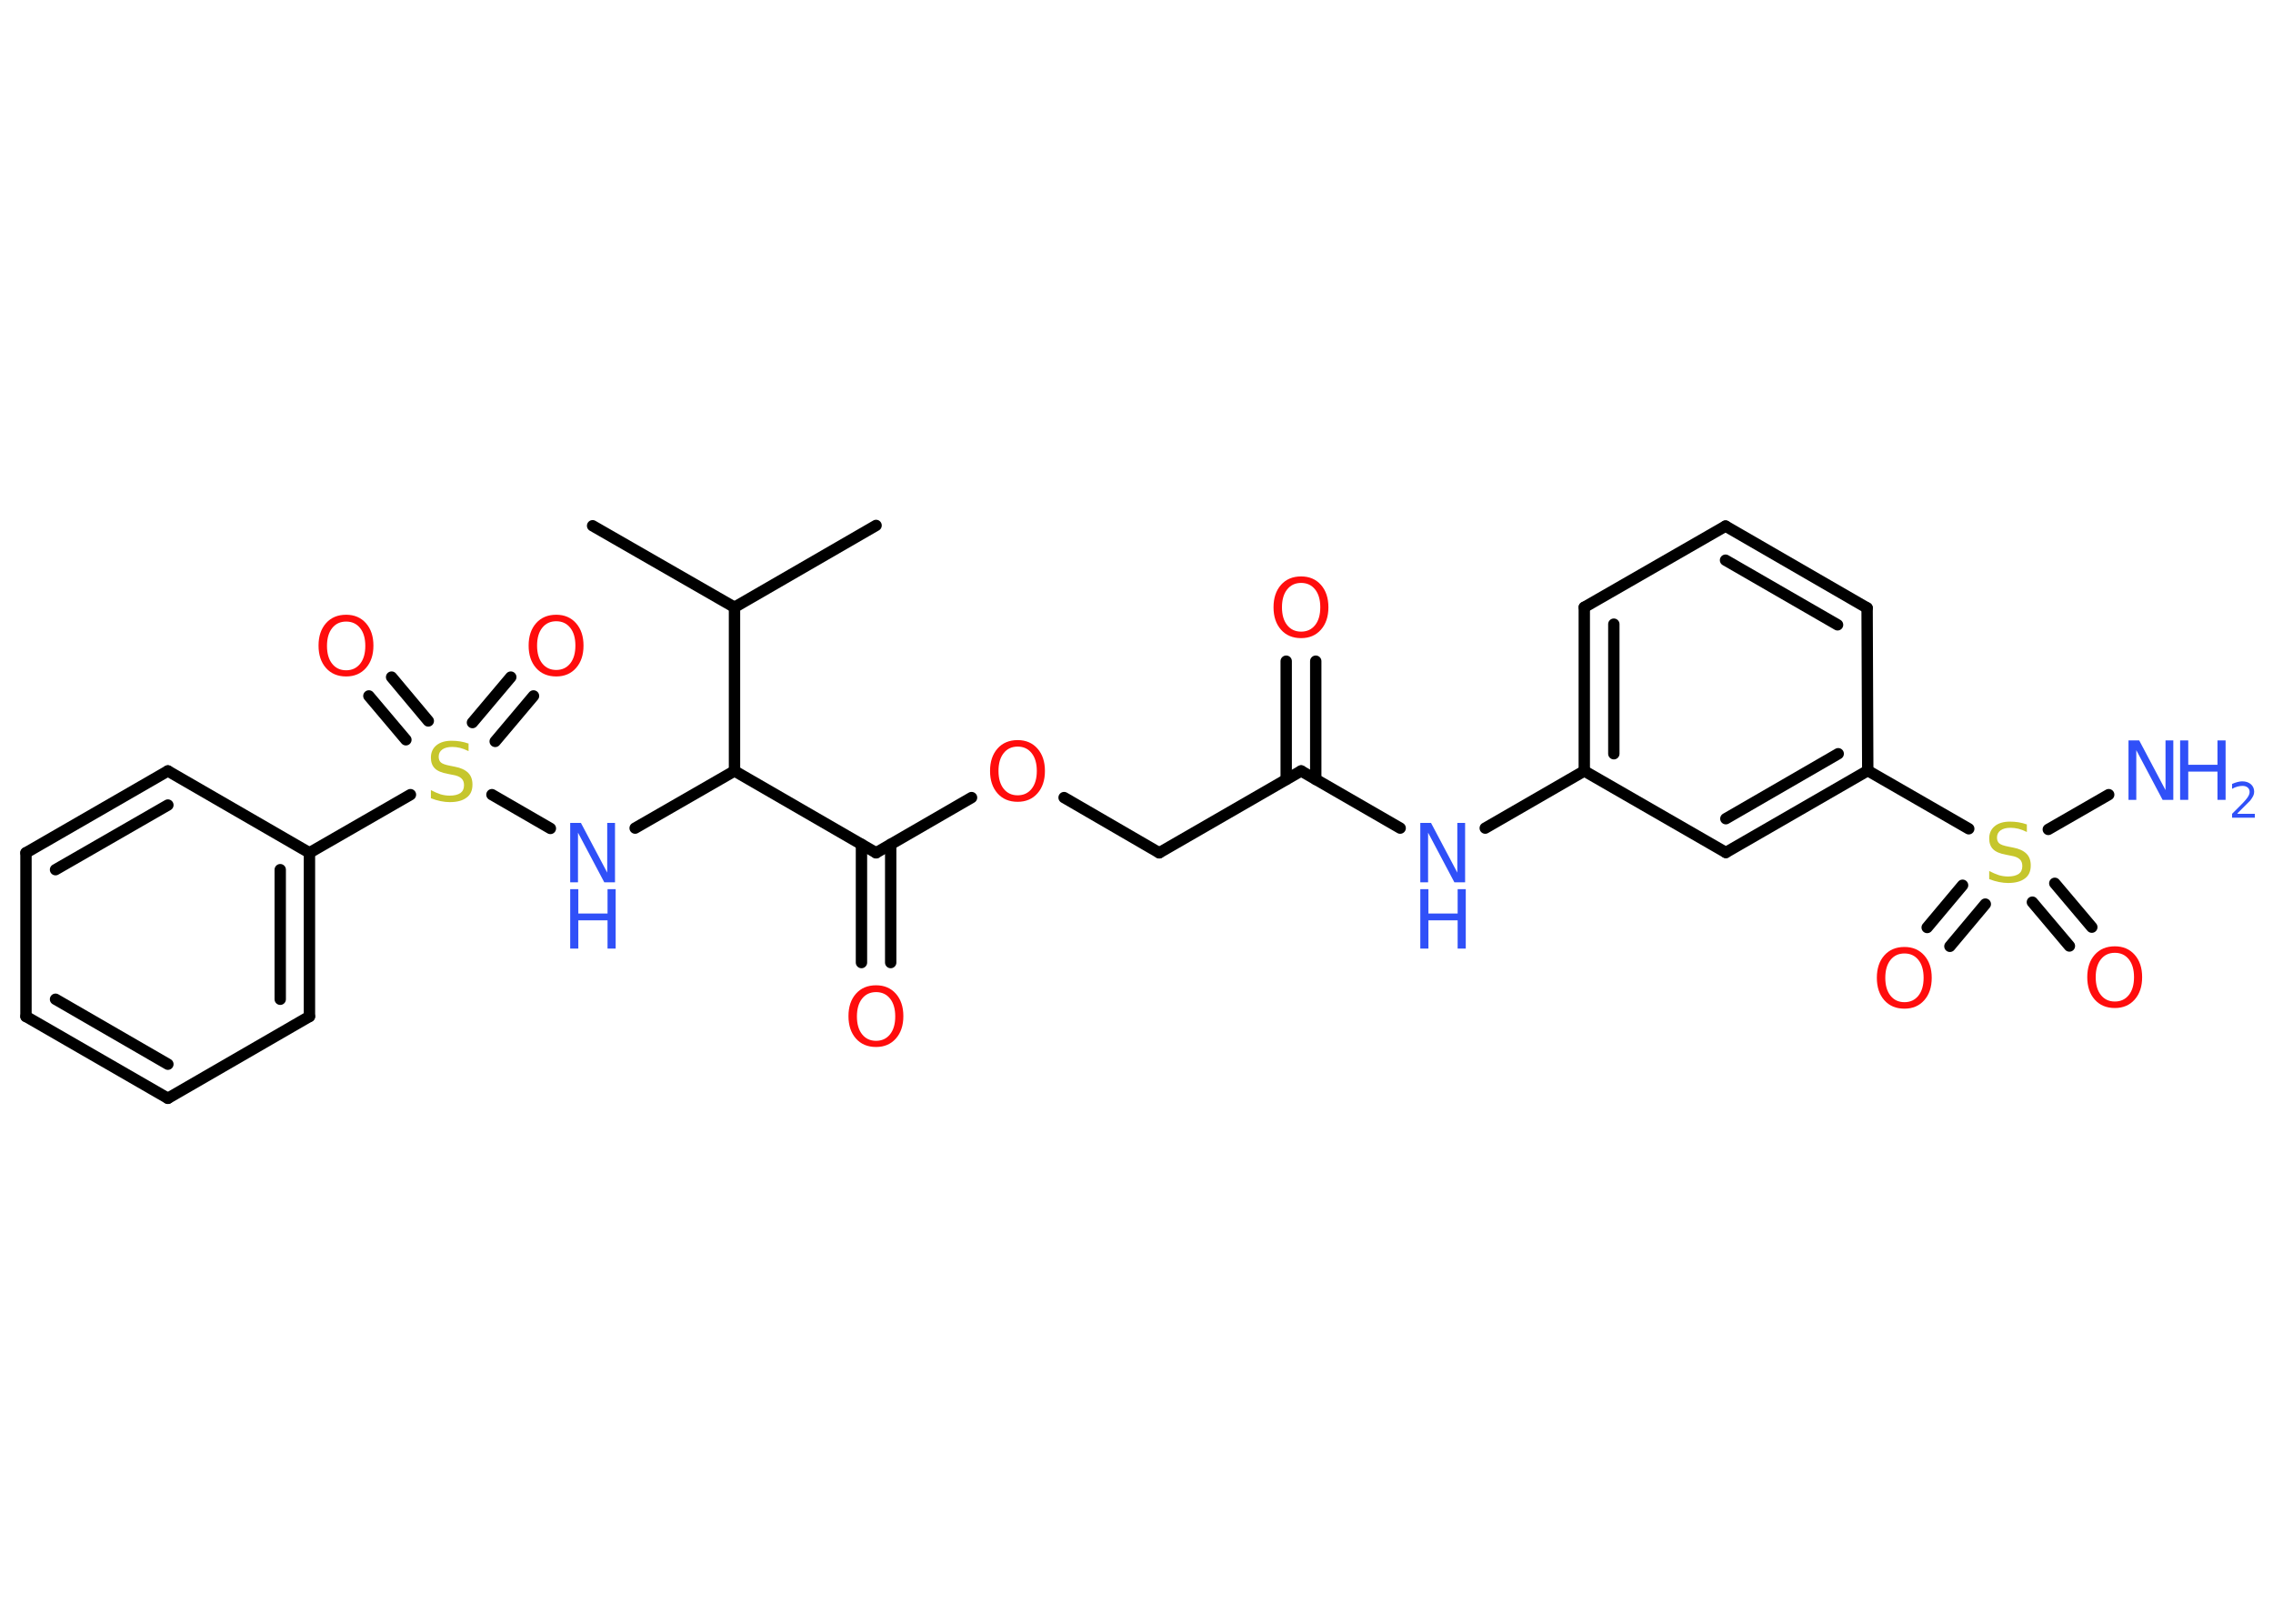 <?xml version='1.0' encoding='UTF-8'?>
<!DOCTYPE svg PUBLIC "-//W3C//DTD SVG 1.1//EN" "http://www.w3.org/Graphics/SVG/1.1/DTD/svg11.dtd">
<svg version='1.2' xmlns='http://www.w3.org/2000/svg' xmlns:xlink='http://www.w3.org/1999/xlink' width='70.0mm' height='50.0mm' viewBox='0 0 70.0 50.0'>
  <desc>Generated by the Chemistry Development Kit (http://github.com/cdk)</desc>
  <g stroke-linecap='round' stroke-linejoin='round' stroke='#000000' stroke-width='.35' fill='#FF0D0D'>
    <rect x='.0' y='.0' width='70.0' height='50.0' fill='#FFFFFF' stroke='none'/>
    <g id='mol1' class='mol'>
      <line id='mol1bnd1' class='bond' x1='26.98' y1='16.18' x2='22.62' y2='18.7'/>
      <line id='mol1bnd2' class='bond' x1='22.62' y1='18.7' x2='18.25' y2='16.19'/>
      <line id='mol1bnd3' class='bond' x1='22.62' y1='18.7' x2='22.62' y2='23.74'/>
      <line id='mol1bnd4' class='bond' x1='22.62' y1='23.74' x2='19.56' y2='25.5'/>
      <line id='mol1bnd5' class='bond' x1='16.95' y1='25.51' x2='15.15' y2='24.47'/>
      <g id='mol1bnd6' class='bond'>
        <line x1='14.55' y1='22.25' x2='15.73' y2='20.85'/>
        <line x1='15.25' y1='22.83' x2='16.43' y2='21.43'/>
      </g>
      <g id='mol1bnd7' class='bond'>
        <line x1='12.5' y1='22.78' x2='11.36' y2='21.43'/>
        <line x1='13.19' y1='22.2' x2='12.06' y2='20.85'/>
      </g>
      <line id='mol1bnd8' class='bond' x1='12.64' y1='24.47' x2='9.53' y2='26.26'/>
      <g id='mol1bnd9' class='bond'>
        <line x1='9.53' y1='31.3' x2='9.53' y2='26.26'/>
        <line x1='8.63' y1='30.77' x2='8.63' y2='26.78'/>
      </g>
      <line id='mol1bnd10' class='bond' x1='9.53' y1='31.3' x2='5.17' y2='33.82'/>
      <g id='mol1bnd11' class='bond'>
        <line x1='.8' y1='31.3' x2='5.17' y2='33.82'/>
        <line x1='1.71' y1='30.77' x2='5.17' y2='32.77'/>
      </g>
      <line id='mol1bnd12' class='bond' x1='.8' y1='31.3' x2='.8' y2='26.26'/>
      <g id='mol1bnd13' class='bond'>
        <line x1='5.17' y1='23.74' x2='.8' y2='26.26'/>
        <line x1='5.17' y1='24.79' x2='1.71' y2='26.78'/>
      </g>
      <line id='mol1bnd14' class='bond' x1='9.53' y1='26.26' x2='5.17' y2='23.74'/>
      <line id='mol1bnd15' class='bond' x1='22.62' y1='23.74' x2='26.98' y2='26.26'/>
      <g id='mol1bnd16' class='bond'>
        <line x1='27.43' y1='26.0' x2='27.43' y2='29.64'/>
        <line x1='26.53' y1='26.0' x2='26.53' y2='29.64'/>
      </g>
      <line id='mol1bnd17' class='bond' x1='26.98' y1='26.26' x2='29.92' y2='24.56'/>
      <line id='mol1bnd18' class='bond' x1='32.77' y1='24.56' x2='35.7' y2='26.26'/>
      <line id='mol1bnd19' class='bond' x1='35.7' y1='26.26' x2='40.07' y2='23.74'/>
      <g id='mol1bnd20' class='bond'>
        <line x1='39.61' y1='24.0' x2='39.61' y2='20.36'/>
        <line x1='40.52' y1='24.0' x2='40.52' y2='20.36'/>
      </g>
      <line id='mol1bnd21' class='bond' x1='40.07' y1='23.74' x2='43.12' y2='25.5'/>
      <line id='mol1bnd22' class='bond' x1='45.74' y1='25.5' x2='48.79' y2='23.74'/>
      <g id='mol1bnd23' class='bond'>
        <line x1='48.79' y1='18.7' x2='48.79' y2='23.74'/>
        <line x1='49.7' y1='19.22' x2='49.7' y2='23.21'/>
      </g>
      <line id='mol1bnd24' class='bond' x1='48.79' y1='18.7' x2='53.14' y2='16.2'/>
      <g id='mol1bnd25' class='bond'>
        <line x1='57.5' y1='18.72' x2='53.14' y2='16.2'/>
        <line x1='56.59' y1='19.24' x2='53.14' y2='17.25'/>
      </g>
      <line id='mol1bnd26' class='bond' x1='57.5' y1='18.72' x2='57.52' y2='23.73'/>
      <line id='mol1bnd27' class='bond' x1='57.52' y1='23.73' x2='60.63' y2='25.52'/>
      <line id='mol1bnd28' class='bond' x1='63.08' y1='25.54' x2='64.94' y2='24.47'/>
      <g id='mol1bnd29' class='bond'>
        <line x1='61.14' y1='27.84' x2='60.05' y2='29.14'/>
        <line x1='60.44' y1='27.26' x2='59.35' y2='28.56'/>
      </g>
      <g id='mol1bnd30' class='bond'>
        <line x1='63.28' y1='27.2' x2='64.42' y2='28.55'/>
        <line x1='62.59' y1='27.78' x2='63.73' y2='29.13'/>
      </g>
      <g id='mol1bnd31' class='bond'>
        <line x1='53.15' y1='26.25' x2='57.52' y2='23.73'/>
        <line x1='53.15' y1='25.21' x2='56.61' y2='23.21'/>
      </g>
      <line id='mol1bnd32' class='bond' x1='48.79' y1='23.74' x2='53.15' y2='26.25'/>
      <g id='mol1atm5' class='atom'>
        <path d='M17.56 25.34h.33l.81 1.53v-1.53h.24v1.83h-.33l-.81 -1.53v1.53h-.24v-1.83z' stroke='none' fill='#3050F8'/>
        <path d='M17.56 27.38h.25v.75h.9v-.75h.25v1.83h-.25v-.87h-.9v.87h-.25v-1.83z' stroke='none' fill='#3050F8'/>
      </g>
      <path id='mol1atm6' class='atom' d='M14.43 22.89v.24q-.14 -.07 -.26 -.1q-.13 -.03 -.24 -.03q-.2 .0 -.31 .08q-.11 .08 -.11 .22q.0 .12 .07 .18q.07 .06 .28 .1l.15 .03q.27 .05 .41 .19q.13 .13 .13 .36q.0 .27 -.18 .4q-.18 .14 -.52 .14q-.13 .0 -.28 -.03q-.15 -.03 -.3 -.09v-.25q.15 .08 .3 .13q.14 .04 .28 .04q.21 .0 .33 -.08q.11 -.08 .11 -.24q.0 -.14 -.08 -.21q-.08 -.08 -.27 -.11l-.15 -.03q-.28 -.05 -.4 -.17q-.12 -.12 -.12 -.33q.0 -.24 .17 -.38q.17 -.14 .47 -.14q.13 .0 .26 .02q.13 .02 .27 .07z' stroke='none' fill='#C6C62C'/>
      <path id='mol1atm7' class='atom' d='M17.13 19.13q-.27 .0 -.43 .2q-.16 .2 -.16 .55q.0 .35 .16 .55q.16 .2 .43 .2q.27 .0 .43 -.2q.16 -.2 .16 -.55q.0 -.35 -.16 -.55q-.16 -.2 -.43 -.2zM17.13 18.93q.38 .0 .61 .26q.23 .26 .23 .69q.0 .43 -.23 .69q-.23 .26 -.61 .26q-.39 .0 -.62 -.26q-.23 -.26 -.23 -.69q.0 -.43 .23 -.69q.23 -.26 .62 -.26z' stroke='none'/>
      <path id='mol1atm8' class='atom' d='M10.66 19.14q-.27 .0 -.43 .2q-.16 .2 -.16 .55q.0 .35 .16 .55q.16 .2 .43 .2q.27 .0 .43 -.2q.16 -.2 .16 -.55q.0 -.35 -.16 -.55q-.16 -.2 -.43 -.2zM10.66 18.93q.38 .0 .61 .26q.23 .26 .23 .69q.0 .43 -.23 .69q-.23 .26 -.61 .26q-.39 .0 -.62 -.26q-.23 -.26 -.23 -.69q.0 -.43 .23 -.69q.23 -.26 .62 -.26z' stroke='none'/>
      <path id='mol1atm16' class='atom' d='M26.98 30.55q-.27 .0 -.43 .2q-.16 .2 -.16 .55q.0 .35 .16 .55q.16 .2 .43 .2q.27 .0 .43 -.2q.16 -.2 .16 -.55q.0 -.35 -.16 -.55q-.16 -.2 -.43 -.2zM26.98 30.34q.38 .0 .61 .26q.23 .26 .23 .69q.0 .43 -.23 .69q-.23 .26 -.61 .26q-.39 .0 -.62 -.26q-.23 -.26 -.23 -.69q.0 -.43 .23 -.69q.23 -.26 .62 -.26z' stroke='none'/>
      <path id='mol1atm17' class='atom' d='M31.34 22.99q-.27 .0 -.43 .2q-.16 .2 -.16 .55q.0 .35 .16 .55q.16 .2 .43 .2q.27 .0 .43 -.2q.16 -.2 .16 -.55q.0 -.35 -.16 -.55q-.16 -.2 -.43 -.2zM31.34 22.79q.38 .0 .61 .26q.23 .26 .23 .69q.0 .43 -.23 .69q-.23 .26 -.61 .26q-.39 .0 -.62 -.26q-.23 -.26 -.23 -.69q.0 -.43 .23 -.69q.23 -.26 .62 -.26z' stroke='none'/>
      <path id='mol1atm20' class='atom' d='M40.07 17.95q-.27 .0 -.43 .2q-.16 .2 -.16 .55q.0 .35 .16 .55q.16 .2 .43 .2q.27 .0 .43 -.2q.16 -.2 .16 -.55q.0 -.35 -.16 -.55q-.16 -.2 -.43 -.2zM40.07 17.75q.38 .0 .61 .26q.23 .26 .23 .69q.0 .43 -.23 .69q-.23 .26 -.61 .26q-.39 .0 -.62 -.26q-.23 -.26 -.23 -.69q.0 -.43 .23 -.69q.23 -.26 .62 -.26z' stroke='none'/>
      <g id='mol1atm21' class='atom'>
        <path d='M43.74 25.34h.33l.81 1.53v-1.53h.24v1.83h-.33l-.81 -1.53v1.53h-.24v-1.83z' stroke='none' fill='#3050F8'/>
        <path d='M43.74 27.38h.25v.75h.9v-.75h.25v1.83h-.25v-.87h-.9v.87h-.25v-1.83z' stroke='none' fill='#3050F8'/>
      </g>
      <path id='mol1atm27' class='atom' d='M62.42 25.38v.24q-.14 -.07 -.26 -.1q-.13 -.03 -.24 -.03q-.2 .0 -.31 .08q-.11 .08 -.11 .22q.0 .12 .07 .18q.07 .06 .28 .1l.15 .03q.27 .05 .41 .19q.13 .13 .13 .36q.0 .27 -.18 .4q-.18 .14 -.52 .14q-.13 .0 -.28 -.03q-.15 -.03 -.3 -.09v-.25q.15 .08 .3 .13q.14 .04 .28 .04q.21 .0 .33 -.08q.11 -.08 .11 -.24q.0 -.14 -.08 -.21q-.08 -.08 -.27 -.11l-.15 -.03q-.28 -.05 -.4 -.17q-.12 -.12 -.12 -.33q.0 -.24 .17 -.38q.17 -.14 .47 -.14q.13 .0 .26 .02q.13 .02 .27 .07z' stroke='none' fill='#C6C62C'/>
      <g id='mol1atm28' class='atom'>
        <path d='M65.55 22.8h.33l.81 1.53v-1.53h.24v1.83h-.33l-.81 -1.53v1.53h-.24v-1.83z' stroke='none' fill='#3050F8'/>
        <path d='M67.14 22.8h.25v.75h.9v-.75h.25v1.83h-.25v-.87h-.9v.87h-.25v-1.83z' stroke='none' fill='#3050F8'/>
        <path d='M68.92 25.06h.52v.12h-.7v-.12q.09 -.09 .23 -.23q.15 -.15 .18 -.19q.07 -.08 .1 -.14q.03 -.06 .03 -.11q.0 -.09 -.06 -.14q-.06 -.05 -.16 -.05q-.07 .0 -.15 .02q-.08 .02 -.17 .07v-.15q.09 -.04 .17 -.06q.08 -.02 .14 -.02q.17 .0 .27 .09q.1 .09 .1 .23q.0 .07 -.03 .13q-.03 .06 -.09 .14q-.02 .02 -.12 .12q-.1 .1 -.28 .28z' stroke='none' fill='#3050F8'/>
      </g>
      <path id='mol1atm29' class='atom' d='M58.65 29.36q-.27 .0 -.43 .2q-.16 .2 -.16 .55q.0 .35 .16 .55q.16 .2 .43 .2q.27 .0 .43 -.2q.16 -.2 .16 -.55q.0 -.35 -.16 -.55q-.16 -.2 -.43 -.2zM58.65 29.16q.38 .0 .61 .26q.23 .26 .23 .69q.0 .43 -.23 .69q-.23 .26 -.61 .26q-.39 .0 -.62 -.26q-.23 -.26 -.23 -.69q.0 -.43 .23 -.69q.23 -.26 .62 -.26z' stroke='none'/>
      <path id='mol1atm30' class='atom' d='M65.13 29.34q-.27 .0 -.43 .2q-.16 .2 -.16 .55q.0 .35 .16 .55q.16 .2 .43 .2q.27 .0 .43 -.2q.16 -.2 .16 -.55q.0 -.35 -.16 -.55q-.16 -.2 -.43 -.2zM65.13 29.14q.38 .0 .61 .26q.23 .26 .23 .69q.0 .43 -.23 .69q-.23 .26 -.61 .26q-.39 .0 -.62 -.26q-.23 -.26 -.23 -.69q.0 -.43 .23 -.69q.23 -.26 .62 -.26z' stroke='none'/>
    </g>
  </g>
</svg>
